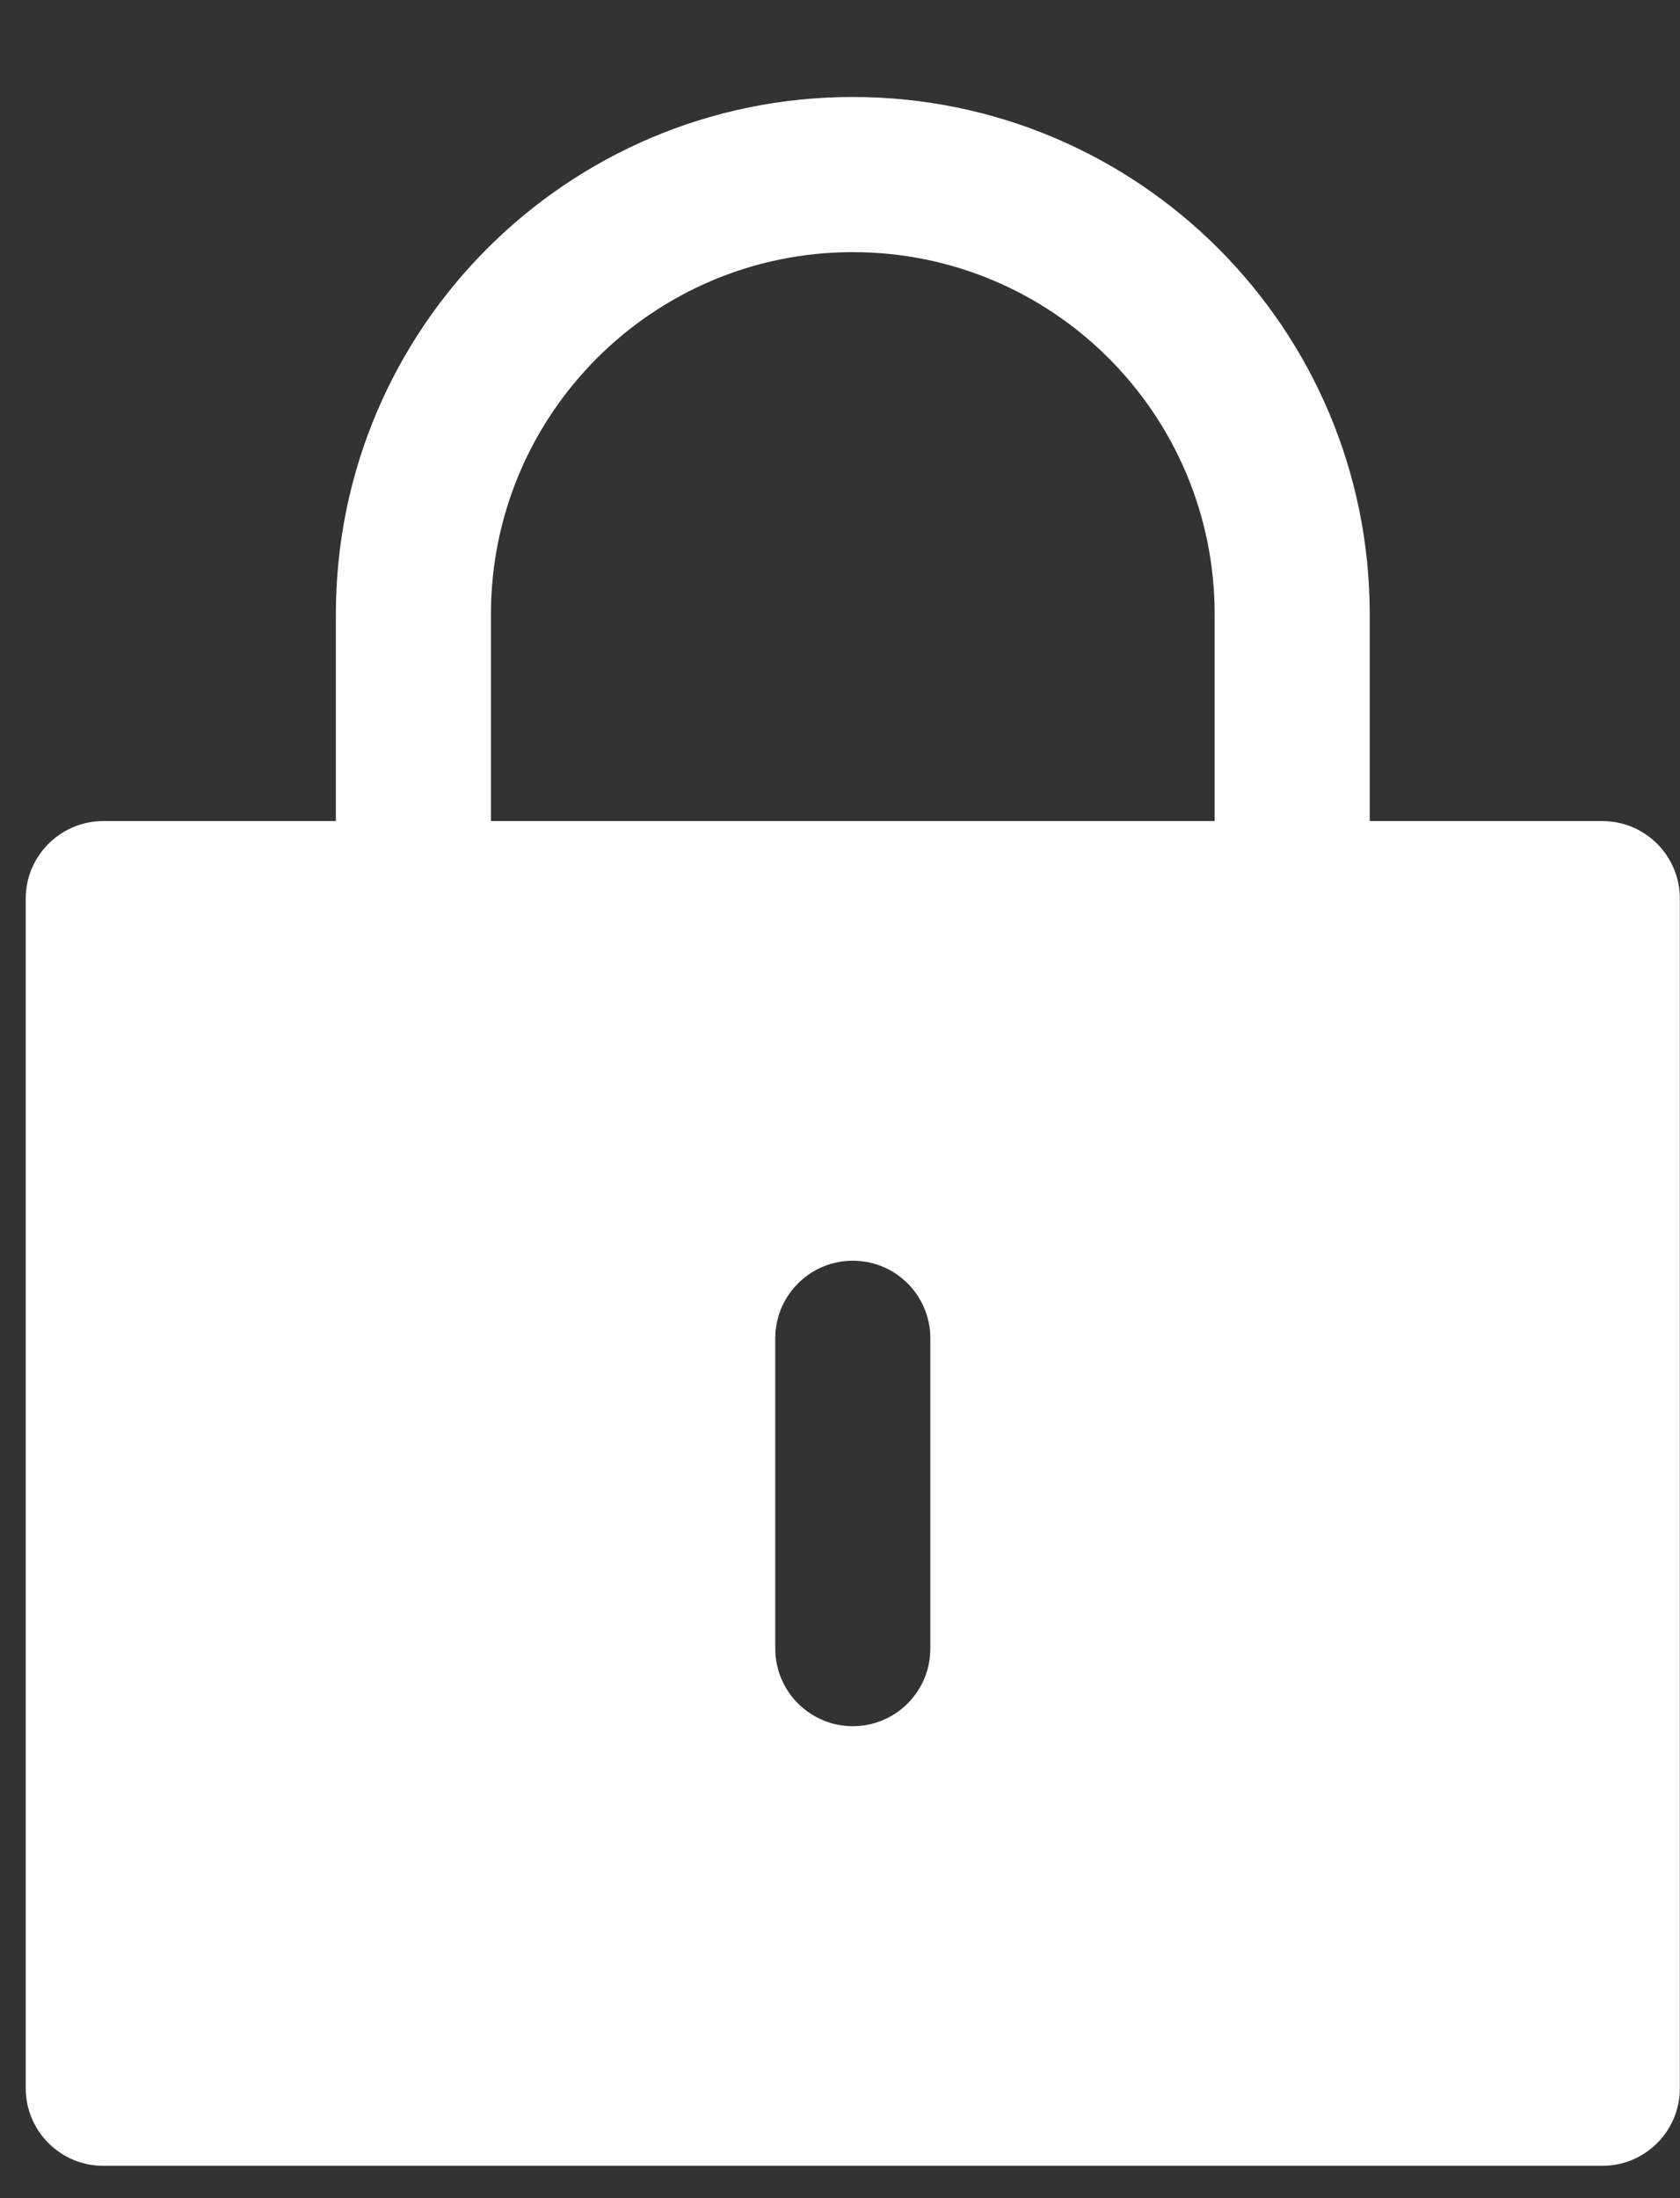 <svg width="13" height="17" viewBox="0 0 13 17" fill="none" xmlns="http://www.w3.org/2000/svg">
<rect x="0" y="0" width="13" height="17" fill="#333333" stroke="none"/>
<path fill-rule="evenodd" clip-rule="evenodd" d="M6.599 0.75C4.39 0.75 2.599 2.541 2.599 4.75V6.35H0.799C0.468 6.35 0.199 6.619 0.199 6.95V16.15C0.199 16.481 0.468 16.75 0.799 16.75H12.399C12.731 16.75 12.999 16.481 12.999 16.15V6.95C12.999 6.619 12.731 6.35 12.399 6.35H10.599V4.75C10.599 2.541 8.808 0.75 6.599 0.75ZM9.399 6.35V4.75C9.399 3.204 8.146 1.95 6.599 1.95C5.053 1.95 3.799 3.204 3.799 4.75V6.35H9.399ZM6.599 9.75C6.931 9.75 7.199 10.019 7.199 10.35V12.75C7.199 13.081 6.931 13.35 6.599 13.35C6.268 13.35 5.999 13.081 5.999 12.75V10.35C5.999 10.019 6.268 9.75 6.599 9.75Z" fill="white"/>
</svg>
